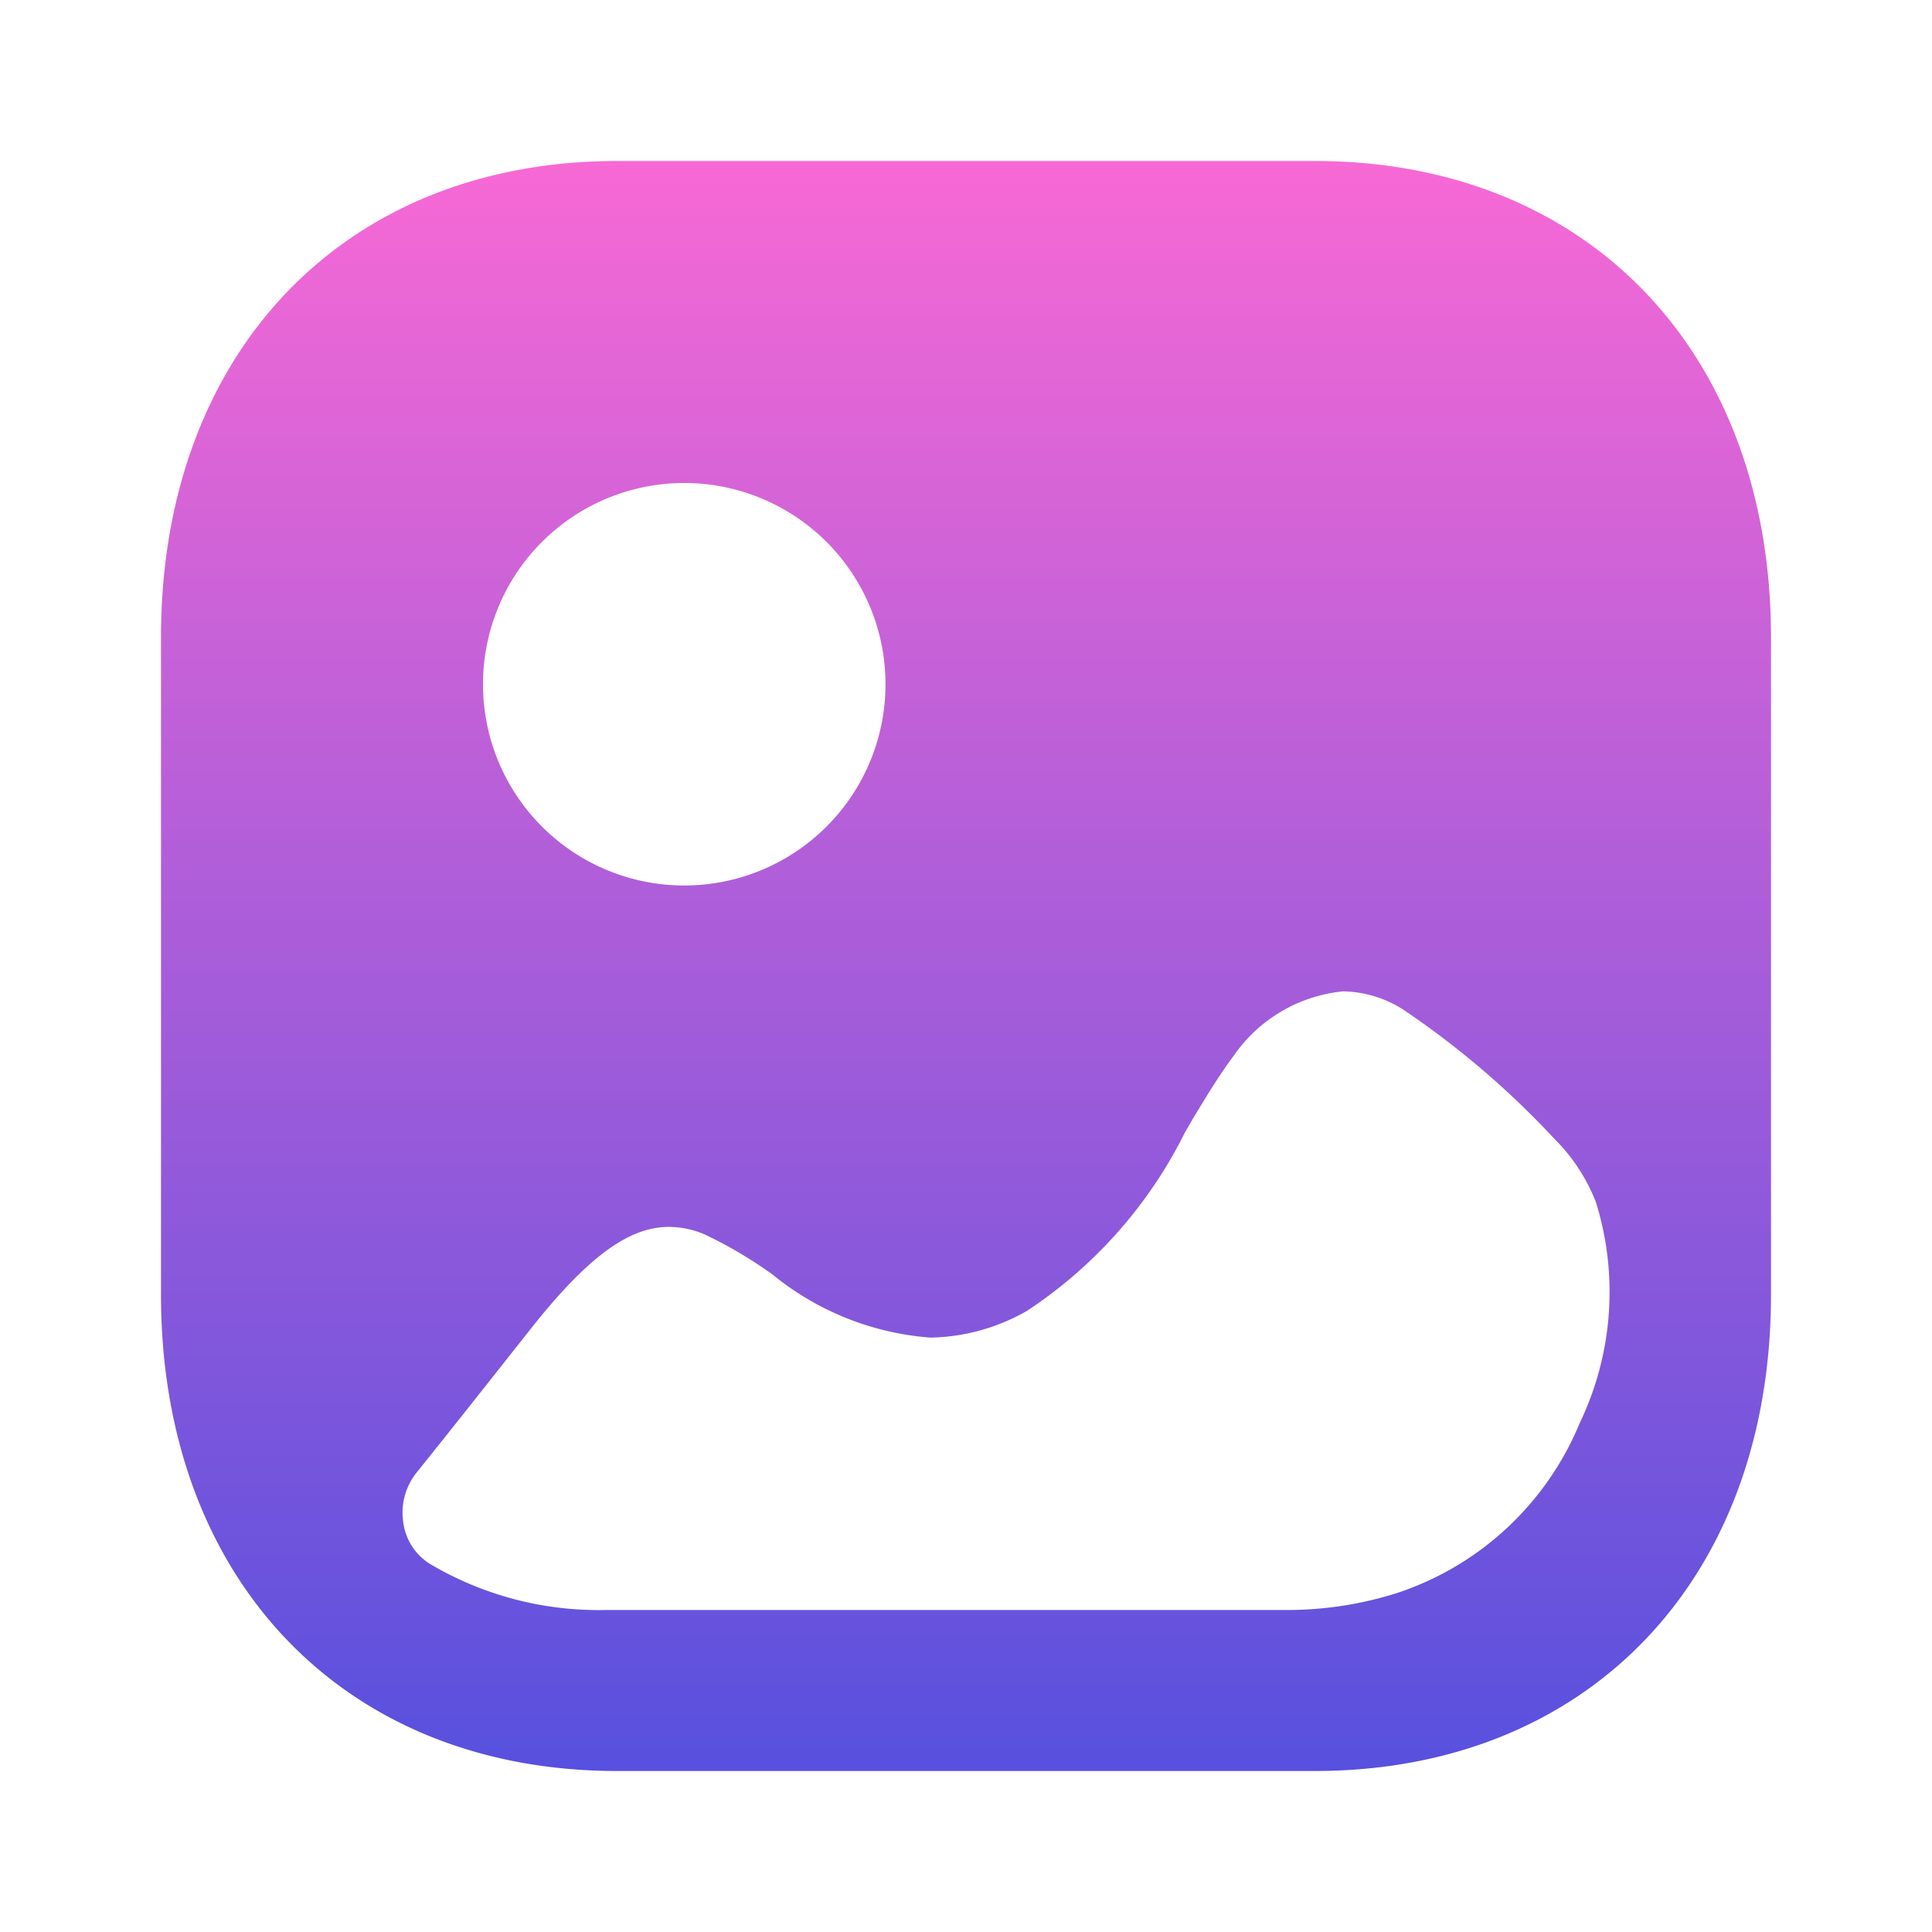 <svg id="Iconly_Bold_Image" data-name="Iconly/Bold/Image" xmlns="http://www.w3.org/2000/svg" xmlns:xlink="http://www.w3.org/1999/xlink" width="24" height="24" viewBox="0 0 24 24">
  <defs>
    <linearGradient id="linear-gradient" x1="0.5" x2="0.5" y2="1" gradientUnits="objectBoundingBox">
      <stop offset="0" stop-color="#f869d5"/>
      <stop offset="1" stop-color="#5650de"/>
    </linearGradient>
  </defs>
  <g id="Image" transform="translate(2 2)">
    <path id="Image-2" data-name="Image" d="M14.332,20H5.666C2.277,20,0,17.622,0,14.083V5.917C0,2.378,2.277,0,5.666,0h8.667C17.723,0,20,2.378,20,5.917v8.167C20,17.622,17.722,20,14.332,20ZM6.307,13.241c-.5,0-1.018.383-1.724,1.279l-.038.048c-.45.569-.912,1.155-1.371,1.726a.8.8,0,0,0-.162.633.716.716,0,0,0,.328.5A4.112,4.112,0,0,0,5.529,18h8.428a4.524,4.524,0,0,0,1.407-.214,3.717,3.717,0,0,0,2.261-2.111,3.756,3.756,0,0,0,.2-2.741,2.263,2.263,0,0,0-.513-.784l0,0a10.811,10.811,0,0,0-1.868-1.6,1.429,1.429,0,0,0-.76-.235,1.874,1.874,0,0,0-1.363.806c-.177.238-.33.491-.492.759l-.1.171-.007.012a5.683,5.683,0,0,1-1.96,2.218,2.487,2.487,0,0,1-1.208.335,3.516,3.516,0,0,1-1.959-.785,5.491,5.491,0,0,0-.827-.49A1.12,1.12,0,0,0,6.307,13.241ZM6.5,4A2.5,2.5,0,1,0,9,6.5,2.5,2.5,0,0,0,6.5,4Z" fill="url(#linear-gradient)"/>
  </g>
</svg>

